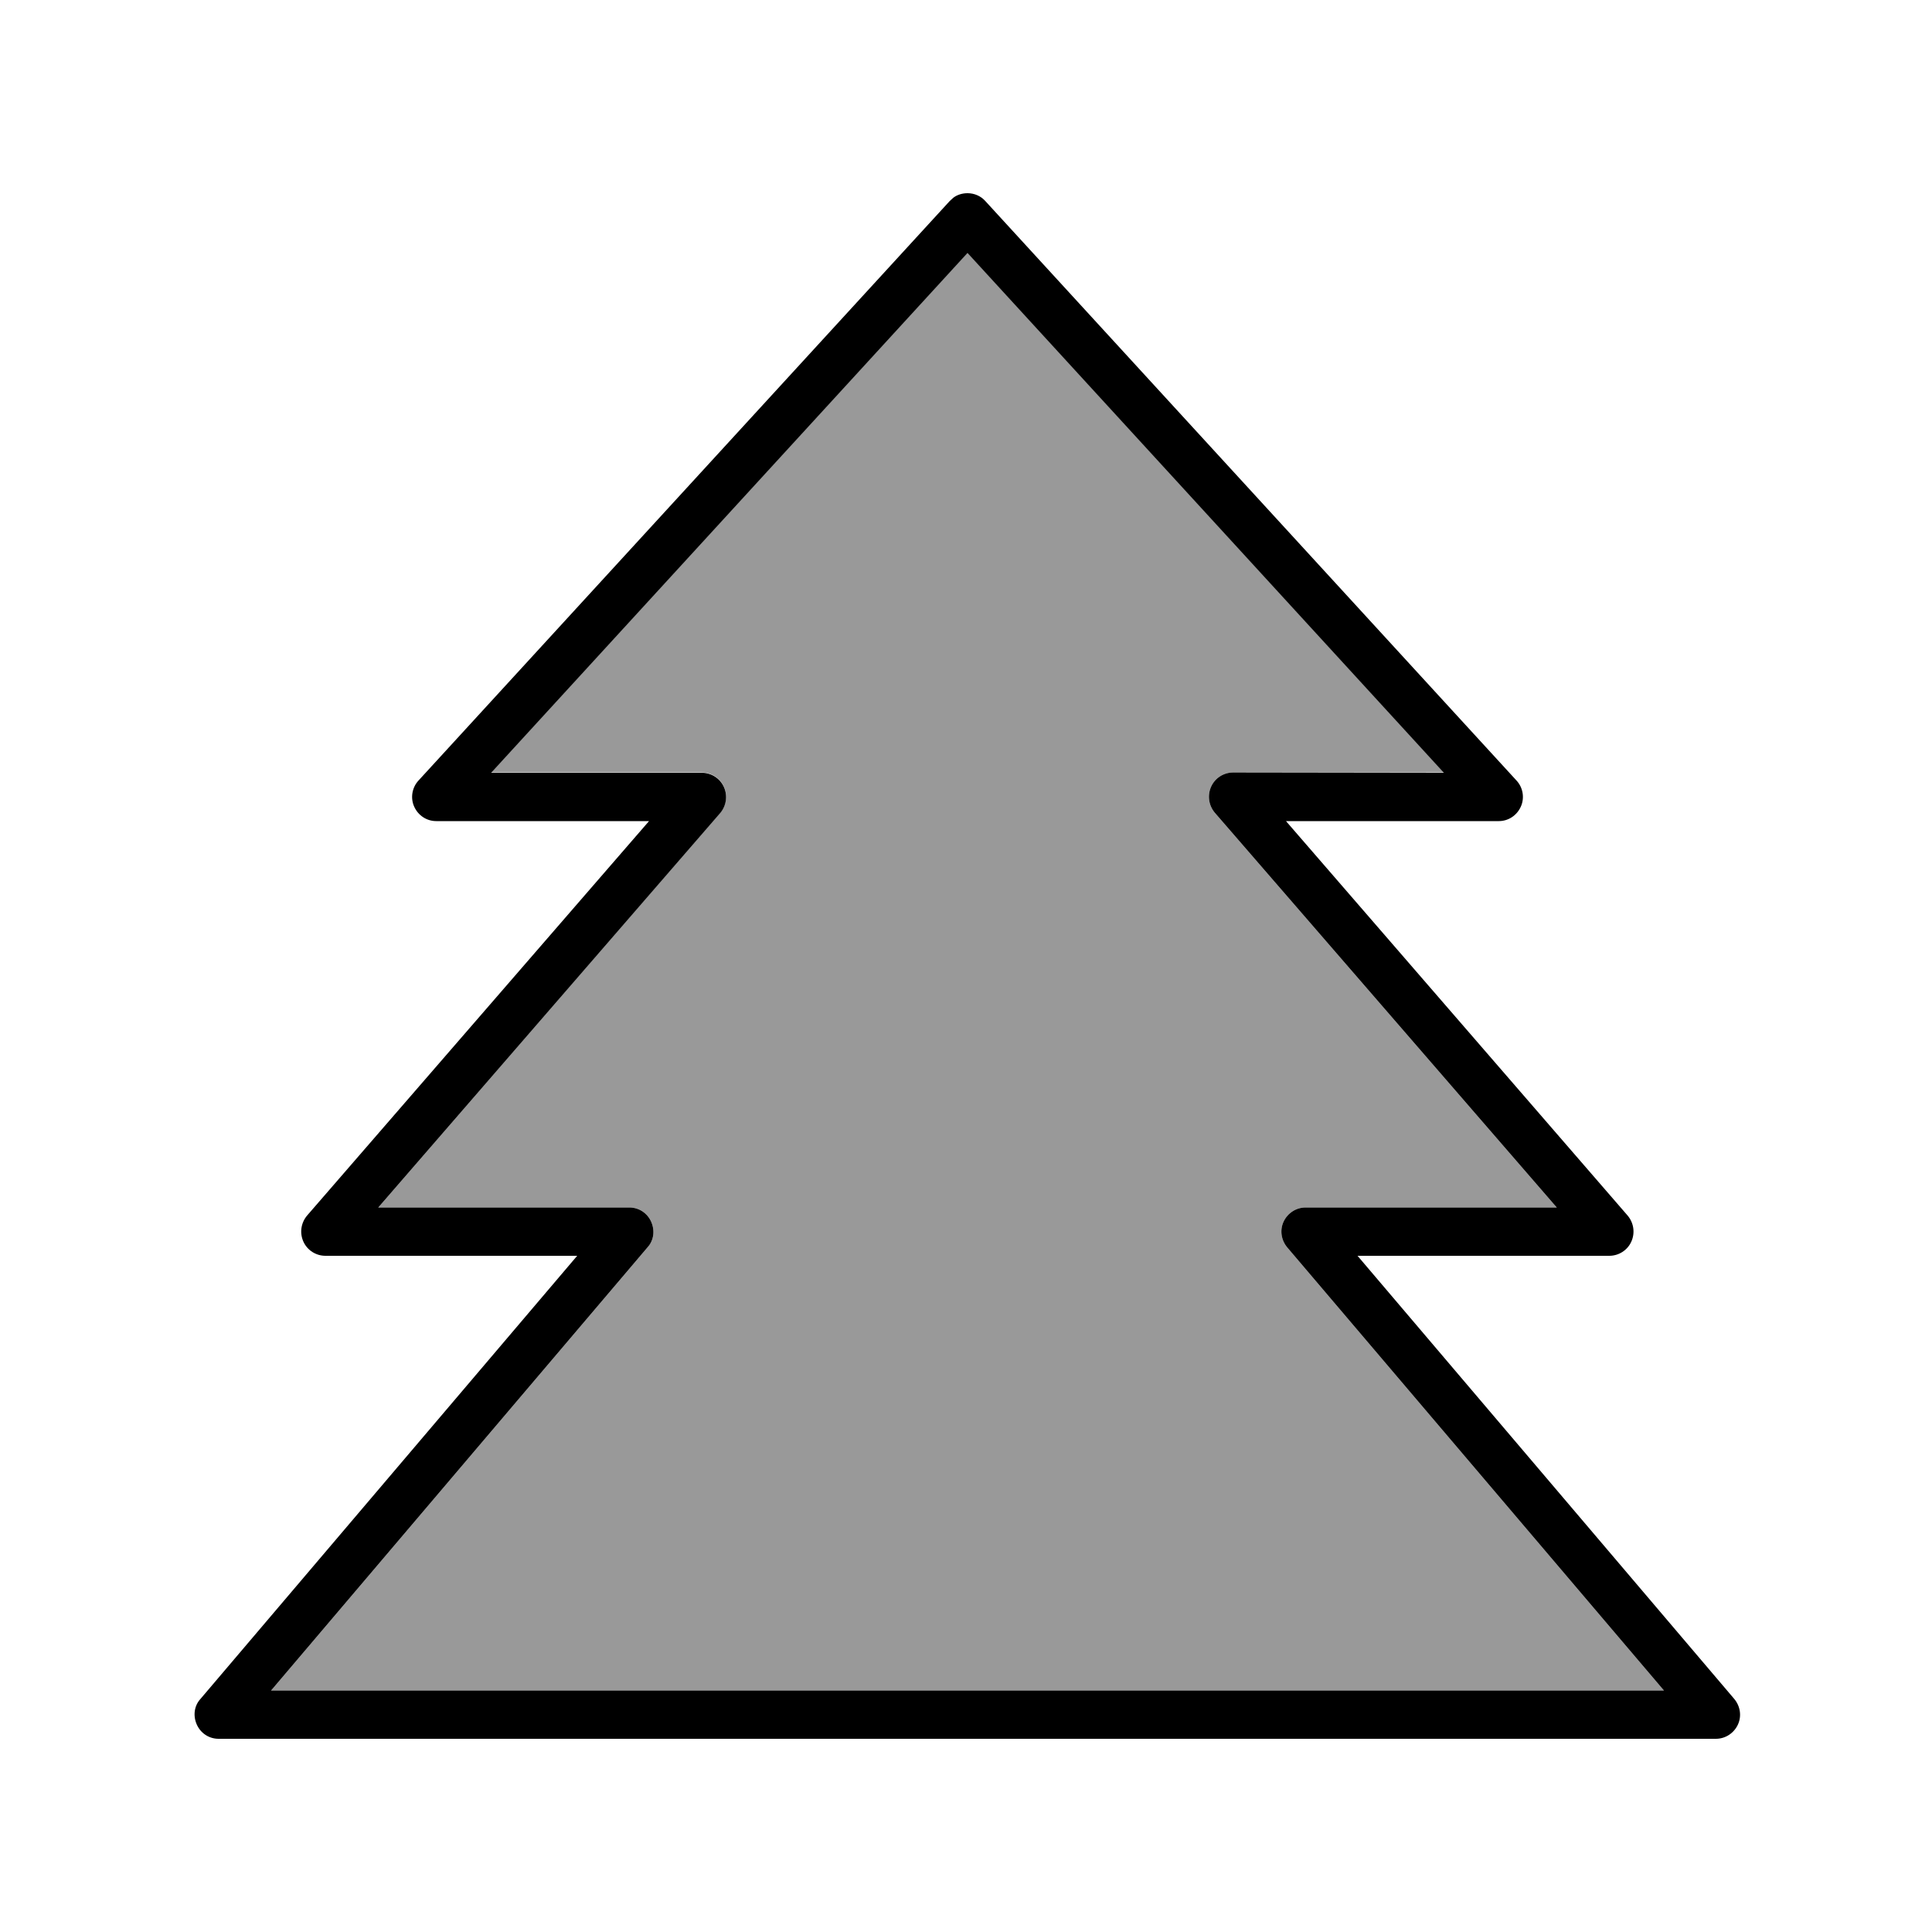<svg xmlns="http://www.w3.org/2000/svg" viewBox="0 0 640 640"><!--! Font Awesome Pro 7.0.1 by @fontawesome - https://fontawesome.com License - https://fontawesome.com/license (Commercial License) Copyright 2025 Fonticons, Inc. --><path opacity=".4" fill="currentColor" d="M89.8 560L551.2 560L426.4 413.2C424.4 410.8 423.9 407.5 425.2 404.7C426.5 401.9 429.3 400 432.5 400L515.7 400L402.4 269.2C400.4 266.8 399.9 263.5 401.2 260.6C402.5 257.7 405.4 255.9 408.5 255.9L478.3 255.9L320.5 83.7L162.7 255.9L232.5 255.9C235.6 255.9 238.5 257.7 239.8 260.6C241.1 263.5 240.6 266.8 238.6 269.2L125.3 400L208.5 400C211.6 400 214.4 401.8 215.7 404.7C217 407.6 216.6 410.9 214.5 413.2L89.8 560z"/><path fill="currentColor" d="M320.5 64C322.7 64 324.9 64.9 326.4 66.6L502.4 258.6C504.5 260.9 505.1 264.3 503.8 267.2C502.5 270.1 499.7 272 496.5 272L426 272L539.2 402.7C541.2 405.1 541.7 408.4 540.4 411.3C539.1 414.2 536.2 416 533.1 416L449.7 416L574.5 562.8C576.5 565.2 577 568.5 575.7 571.3C574.4 574.1 571.6 576 568.4 576L72.4 576C69.3 576 66.5 574.2 65.2 571.3C63.9 568.4 64.3 565.1 66.4 562.8L191.2 416L107.8 416C104.7 416 101.8 414.2 100.5 411.3C99.2 408.4 99.7 405.1 101.7 402.7L215 272L144.5 272C141.3 272 138.5 270.1 137.2 267.2C135.9 264.3 136.5 260.9 138.6 258.6L314.6 66.6L315.8 65.5C317.1 64.5 318.8 64 320.5 64zM162.7 256L232.5 256C235.6 256 238.5 257.8 239.8 260.7C241.1 263.6 240.6 266.9 238.6 269.3L125.3 400L208.5 400C211.6 400 214.4 401.8 215.7 404.7C217 407.6 216.6 410.9 214.5 413.2L89.8 560L551.2 560L426.4 413.2C424.4 410.8 423.9 407.5 425.2 404.7C426.5 401.9 429.3 400 432.5 400L515.7 400L402.4 269.2C400.4 266.8 399.9 263.5 401.2 260.6C402.5 257.7 405.4 255.9 408.5 255.9L478.3 256L320.5 83.8L162.7 256z"/></svg>
